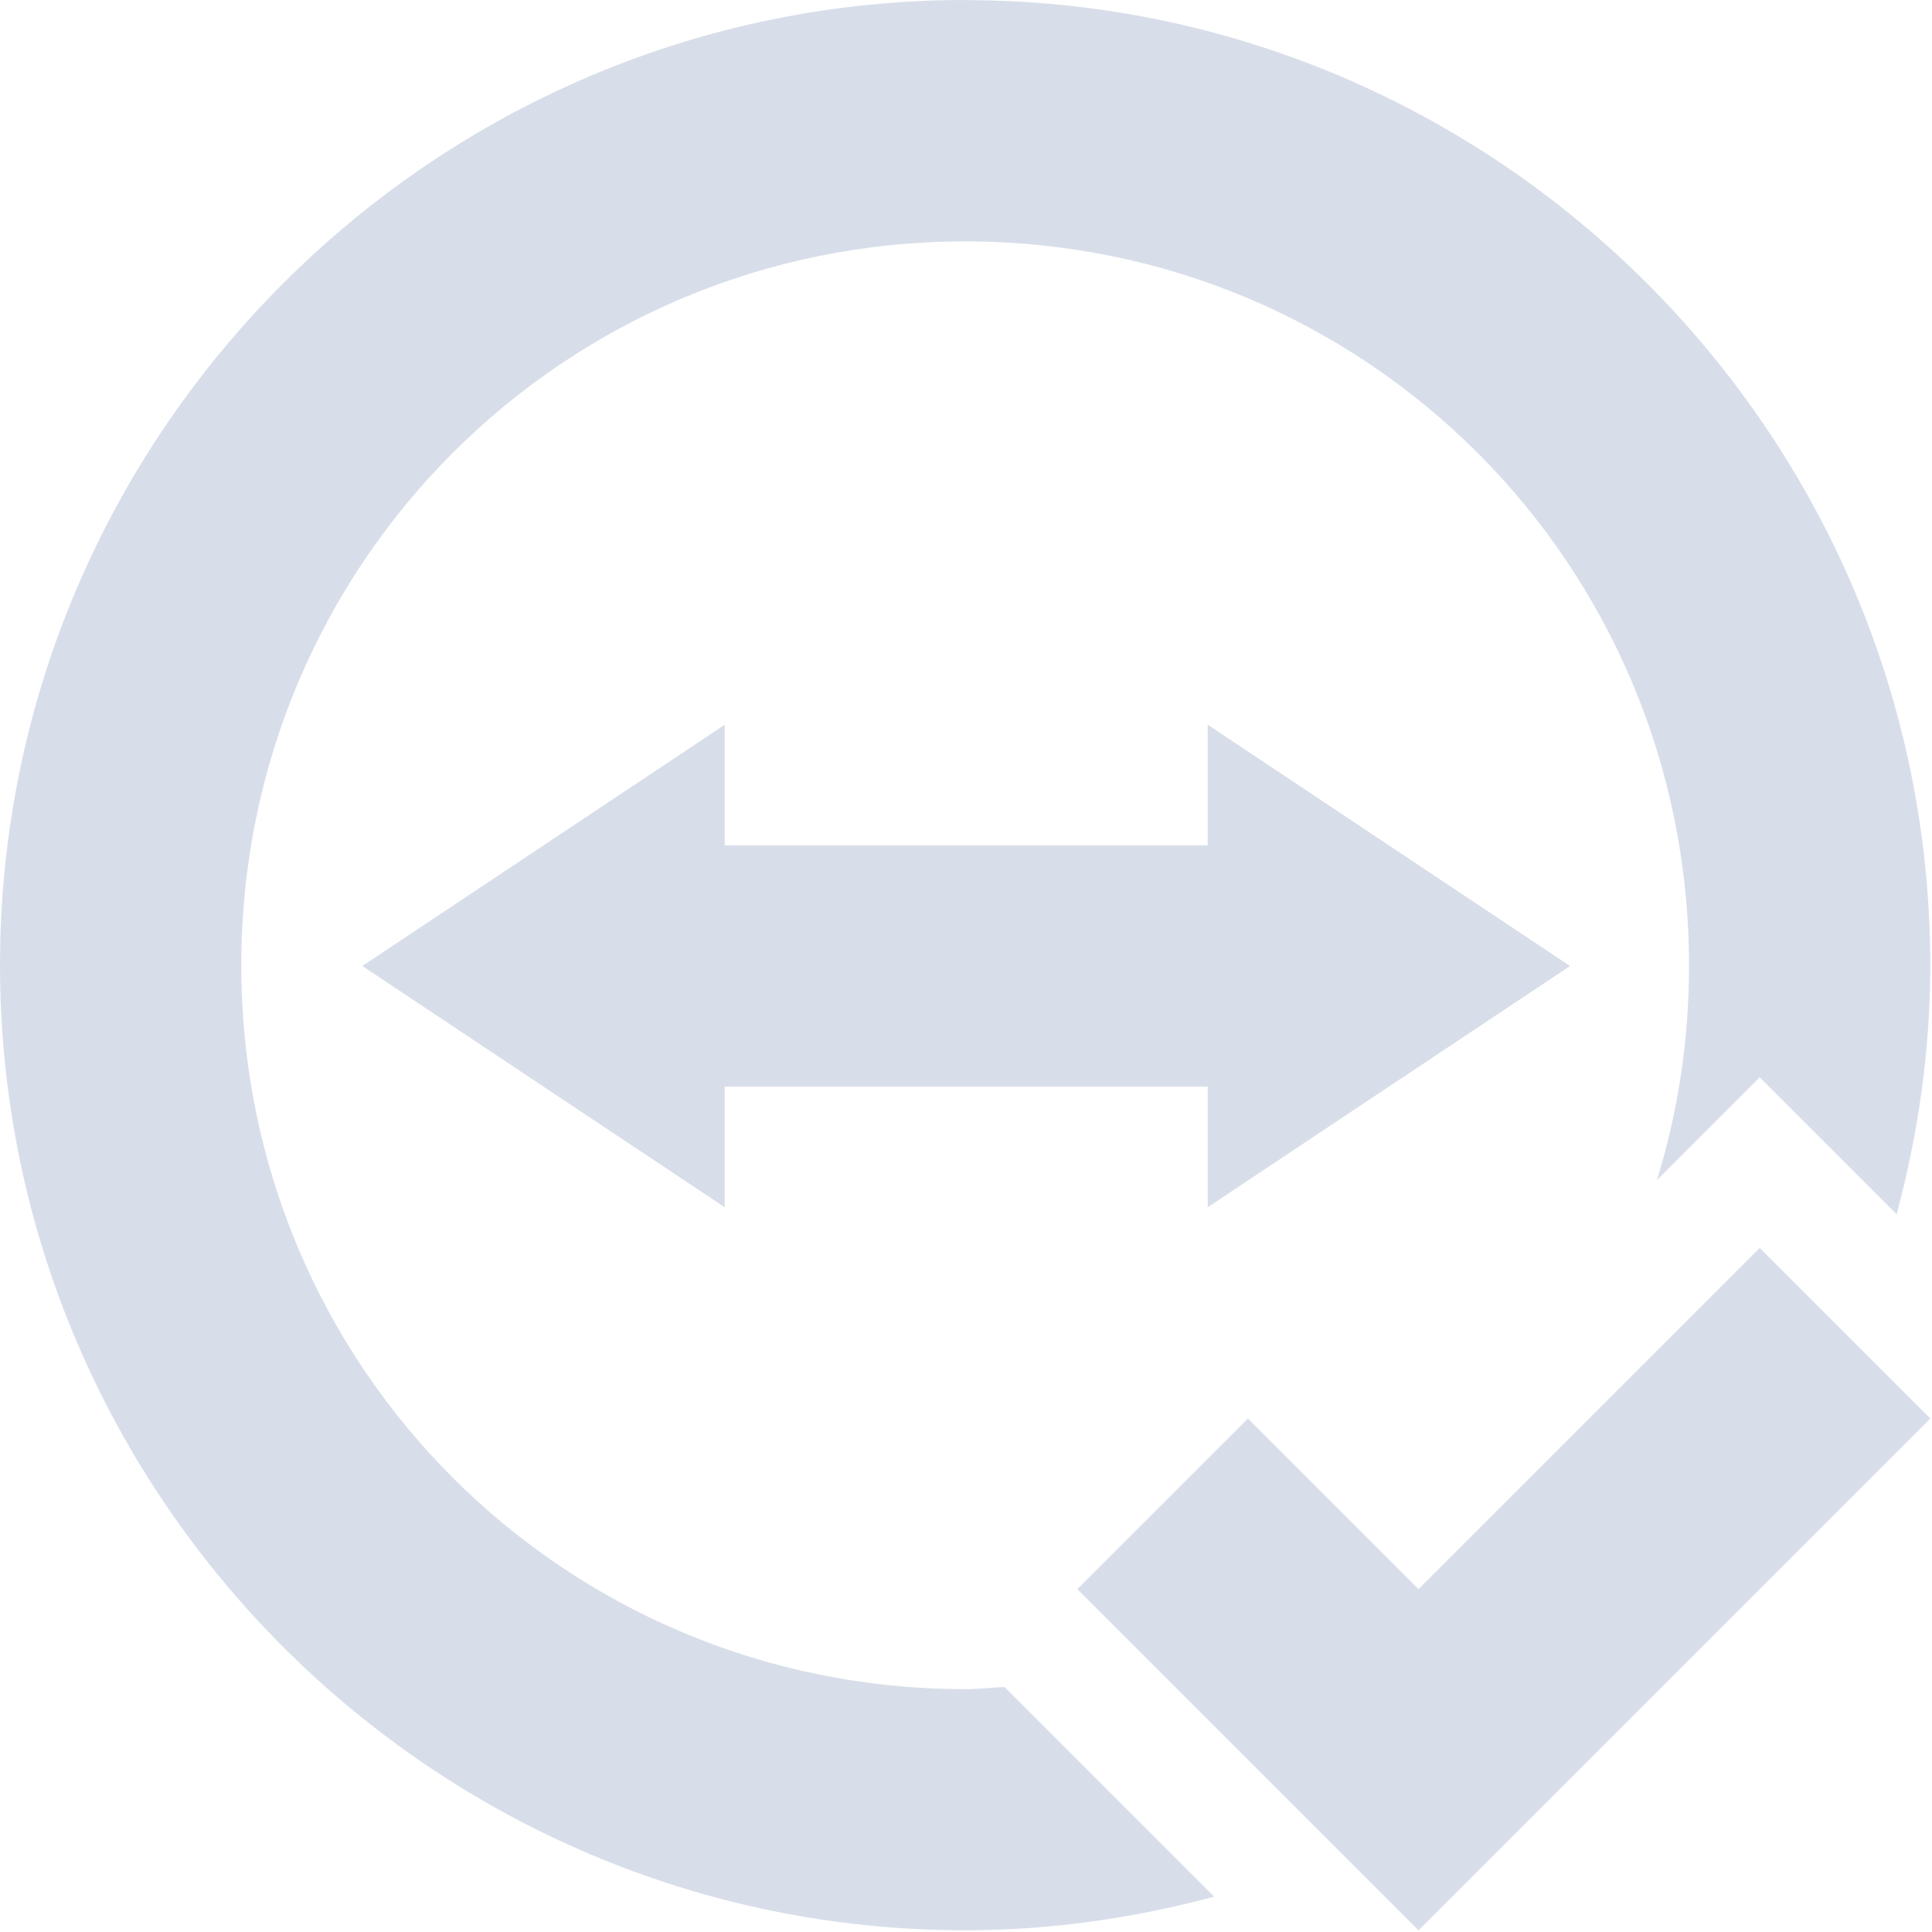 <svg width="16" height="16" viewBox="0 0 4.516 4.516" xmlns="http://www.w3.org/2000/svg">
 <g fill="#d8dee9">
  <path transform="scale(.282)" d="m8 0c-4.406 0-8 3.594-8 8s3.594 8 8 8c0.714 0 1.405-0.102 2.064-0.279l-1.738-1.738c-0.109 6e-3 -0.216 0.018-0.326 0.018-3.326 0-6-2.674-6-6s2.674-6 6-6 6 2.674 6 6c0 0.621-0.092 1.219-0.266 1.781l0.852-0.852 1.135 1.135c0.177-0.66 0.279-1.35 0.279-2.064 0-4.406-3.594-8-8-8" color-rendering="auto" image-rendering="auto" shape-rendering="auto" solid-color="#000000" isolation="auto" mix-blend-mode="normal" white-space="normal"/>
  <path d="m0.847 2.258 0.847-0.564v0.282h1.129v-0.282l0.847 0.564-0.847 0.564v-0.282h-1.129v0.282z" fill-rule="evenodd"/>
 </g>
 <path transform="scale(.282)" d="m14.586 10.344-2.828 2.828-1.414-1.414-1.414 1.414 2.828 2.828 4.242-4.242-1.414-1.414z" fill="#d8dee9"/>
</svg>
